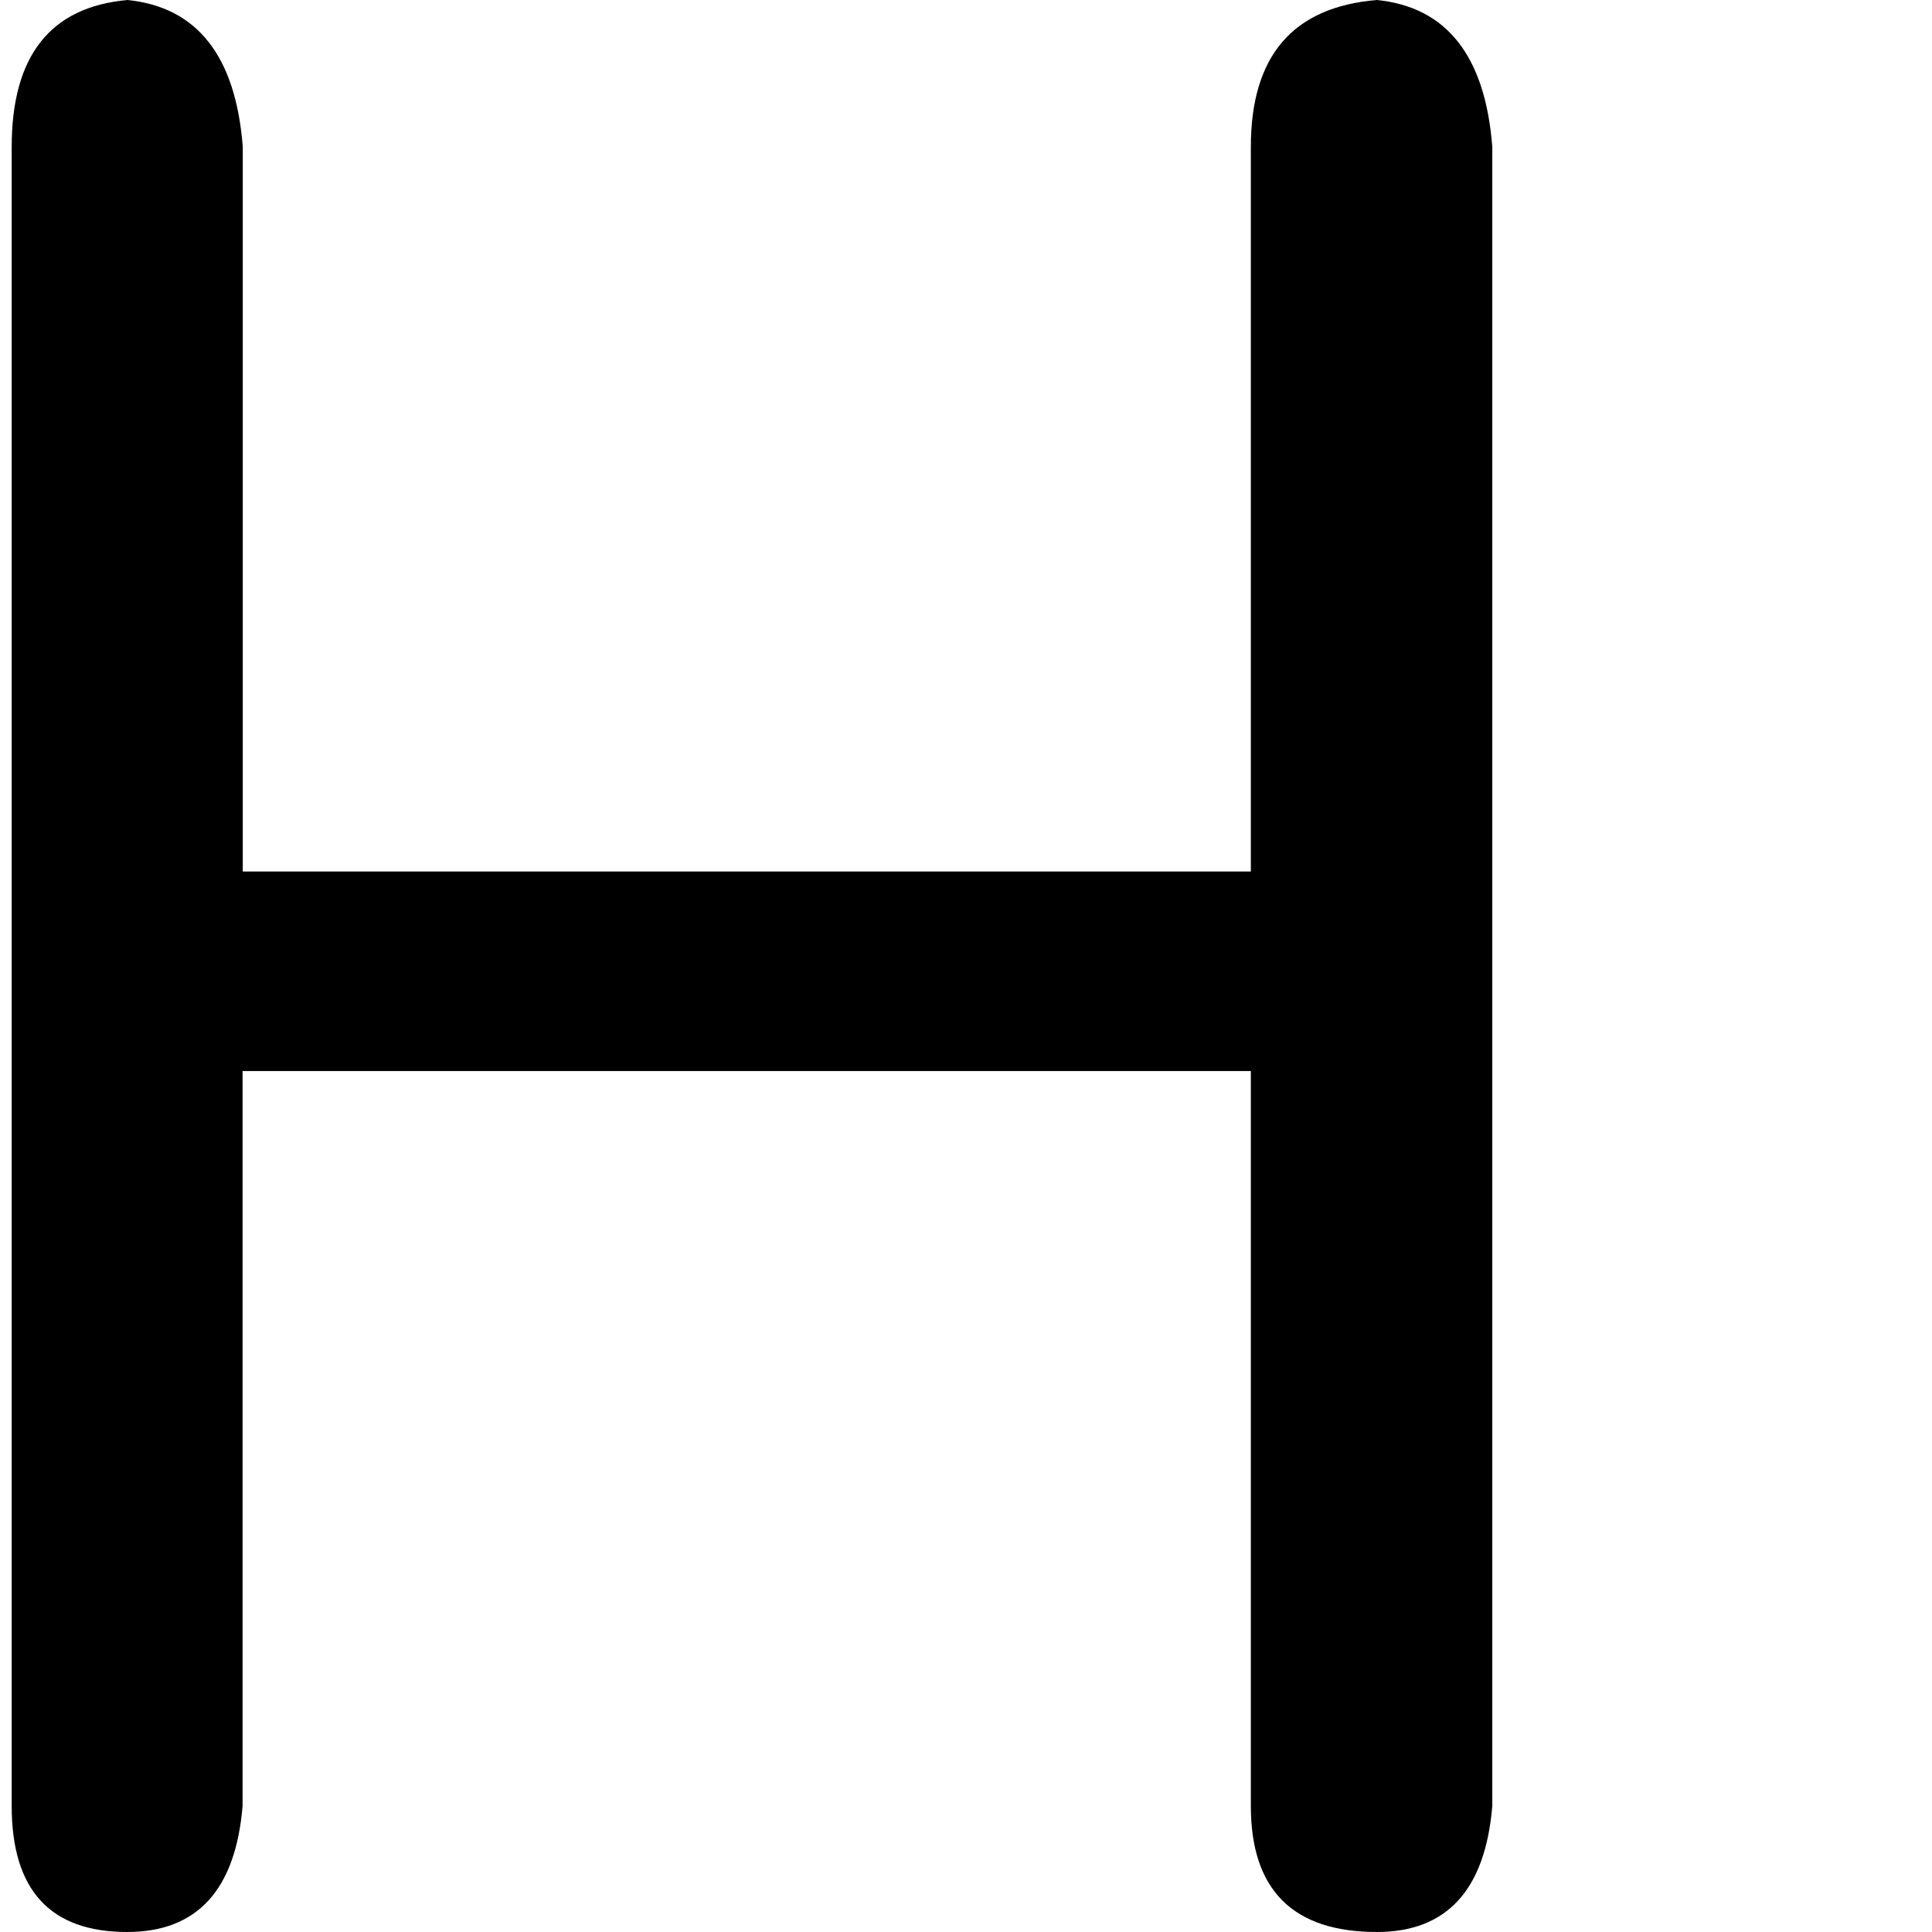 <?xml version="1.0" standalone="no"?><!DOCTYPE svg PUBLIC "-//W3C//DTD SVG 1.1//EN" "http://www.w3.org/Graphics/SVG/1.1/DTD/svg11.dtd"><svg t="1554602199055" class="icon" style="" viewBox="0 0 1024 1024" version="1.1" xmlns="http://www.w3.org/2000/svg" p-id="32292" xmlns:xlink="http://www.w3.org/1999/xlink" width="200" height="200"><defs><style type="text/css"></style></defs><path d="M662.971 567.689v389.524c0 44.491 22.296 66.787 66.787 66.787 37.093 0 57.489-22.296 61.188-66.787V77.885c-3.699-48.191-24.195-74.186-61.188-77.885C685.166 3.699 662.971 29.694 662.971 77.885v384.025H128.675V77.885C124.976 29.694 104.48 3.699 67.487 0 26.595 3.699 6.199 29.694 6.199 77.885v879.328c0 44.491 20.296 66.787 61.188 66.787 37.093 0 57.489-22.296 61.188-66.787V567.689H662.971z m0 0" p-id="32293"></path></svg>